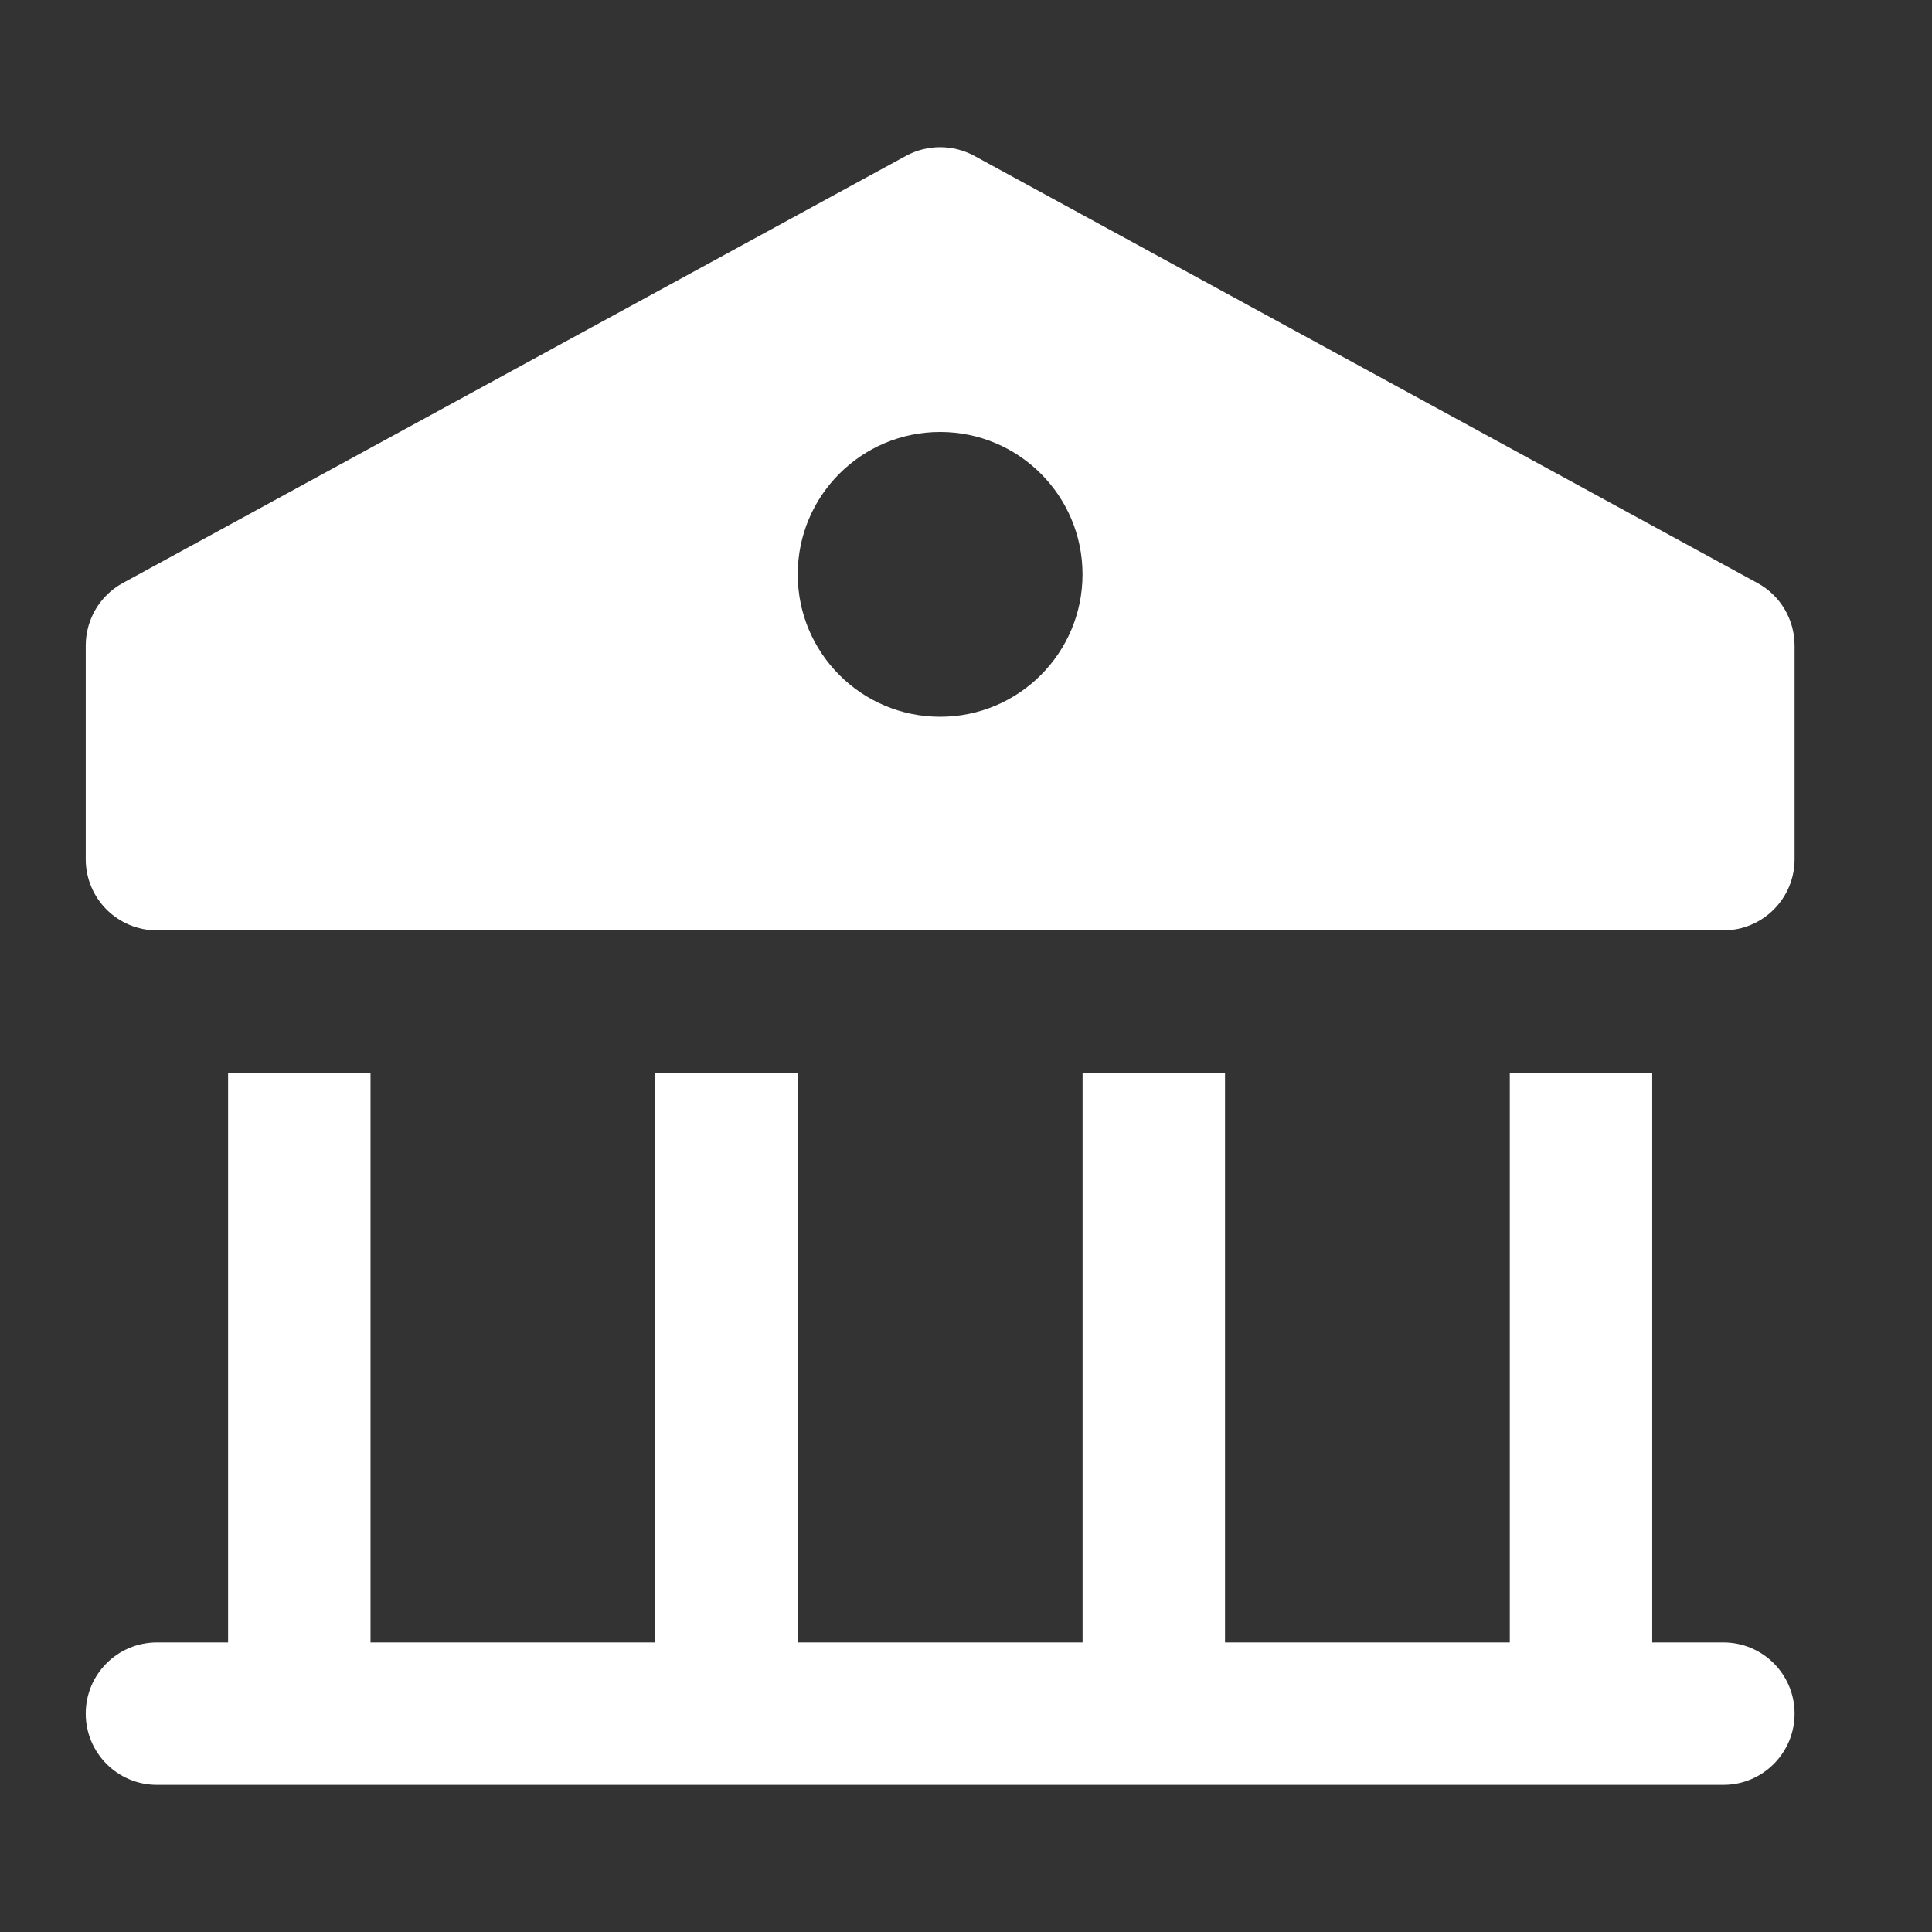 <svg width="32" height="32" viewBox="0 0 32 32" fill="none" xmlns="http://www.w3.org/2000/svg">
<rect x="0" y="0" width="32" height="32" fill="#333333" stroke="none"/>
<path fill-rule="evenodd" clip-rule="evenodd" d="M29.11 9.657L16.137 2.581C15.784 2.39 15.36 2.39 15.007 2.581L2.034 9.657C1.655 9.863 1.42 10.261 1.42 10.693V14.231C1.42 14.883 1.948 15.41 2.599 15.41H28.545C29.196 15.41 29.724 14.883 29.724 14.231V10.693C29.724 10.261 29.489 9.863 29.11 9.657ZM15.572 11.872C14.268 11.872 13.213 10.816 13.213 9.513C13.213 8.21 14.268 7.155 15.572 7.155C16.875 7.155 17.93 8.21 17.93 9.513C17.93 10.816 16.875 11.872 15.572 11.872ZM27.366 27.204H28.545C29.196 27.204 29.724 27.731 29.724 28.383C29.724 29.035 29.196 29.563 28.545 29.563H2.599C1.948 29.563 1.42 29.035 1.42 28.383C1.42 27.731 1.948 27.204 2.599 27.204H3.778V17.769H6.137V27.204H10.854V17.769H13.213V27.204H17.931V17.769H20.29V27.204H25.007V17.769H27.366V27.204Z" fill="white"/>
</svg>
